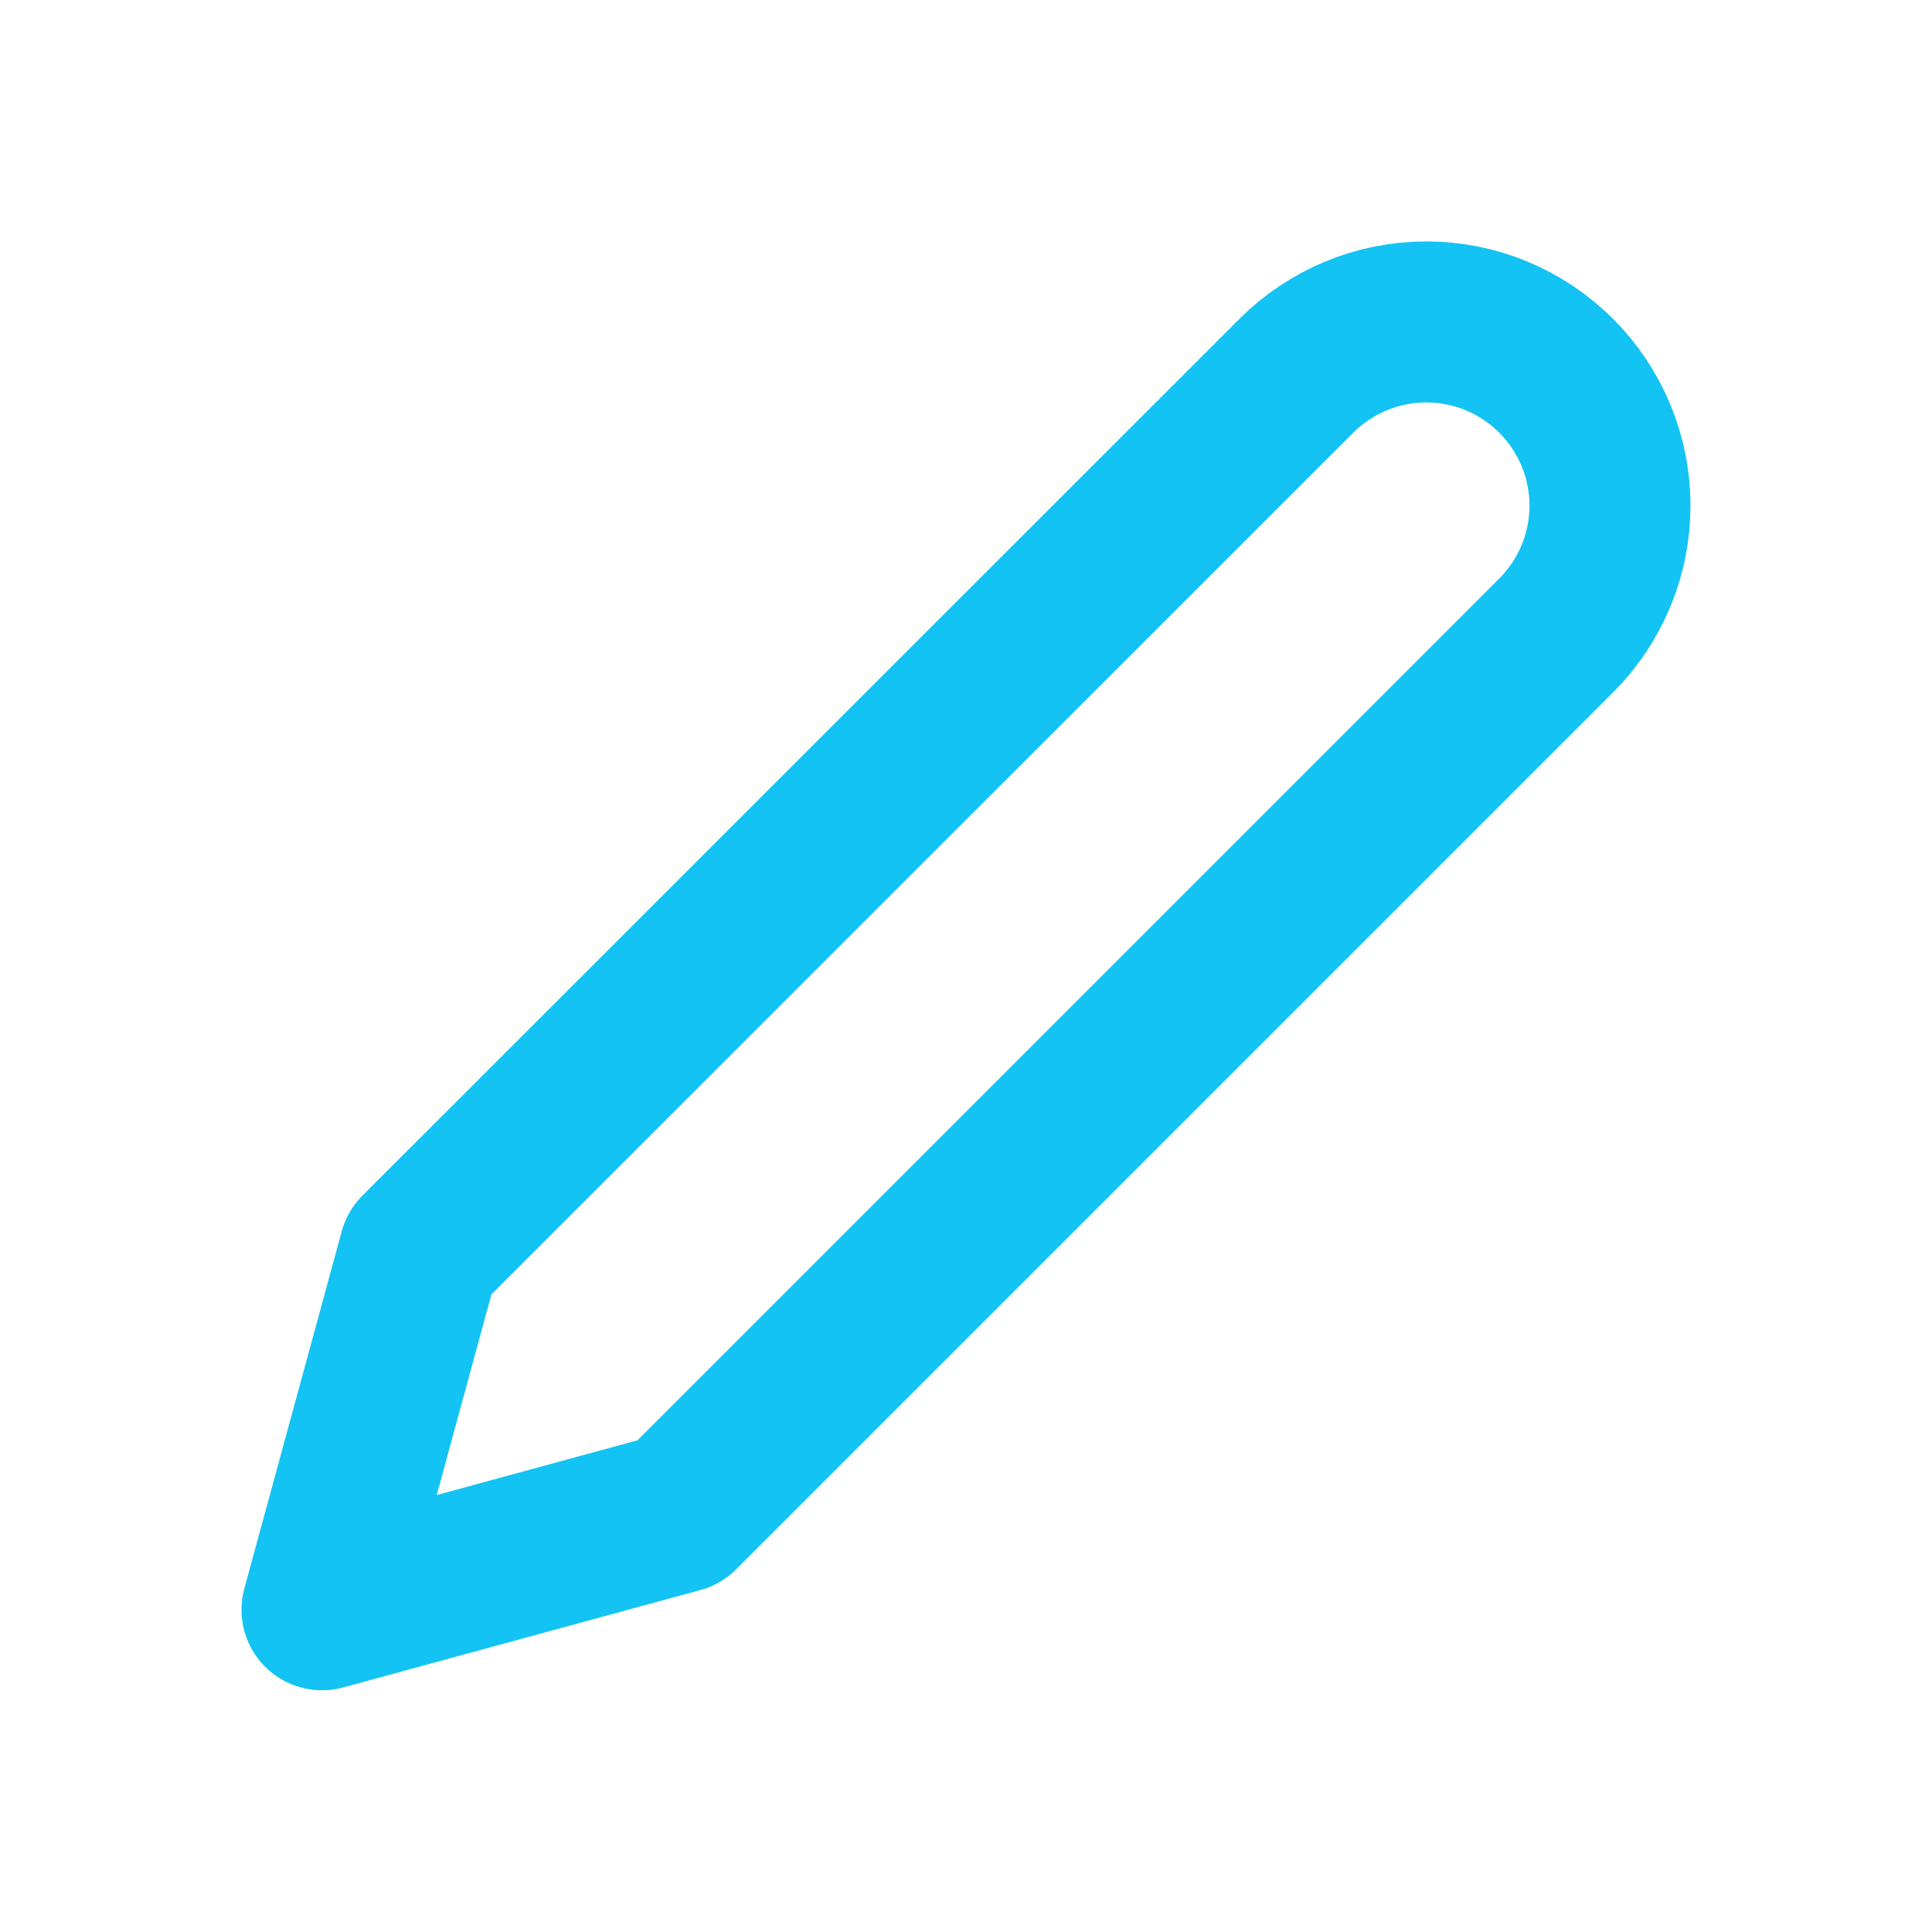 <svg fill="none" height="24" viewBox="0 0 24 24" width="24" xmlns="http://www.w3.org/2000/svg"><path d="m16.104 4.668c.212-.212.464-.38.741-.495s.574-.174.873-.174.597.059.873.174.528.283.74.495c.212.212.38.464.495.74.115.277.174.574.174.873s-.059.597-.174.873c-.115.277-.283.528-.495.74l-10.893 10.893-4.438 1.21 1.21-4.438z" stroke="#12c3f4" stroke-linecap="round" stroke-linejoin="round" stroke-width="2"/></svg>